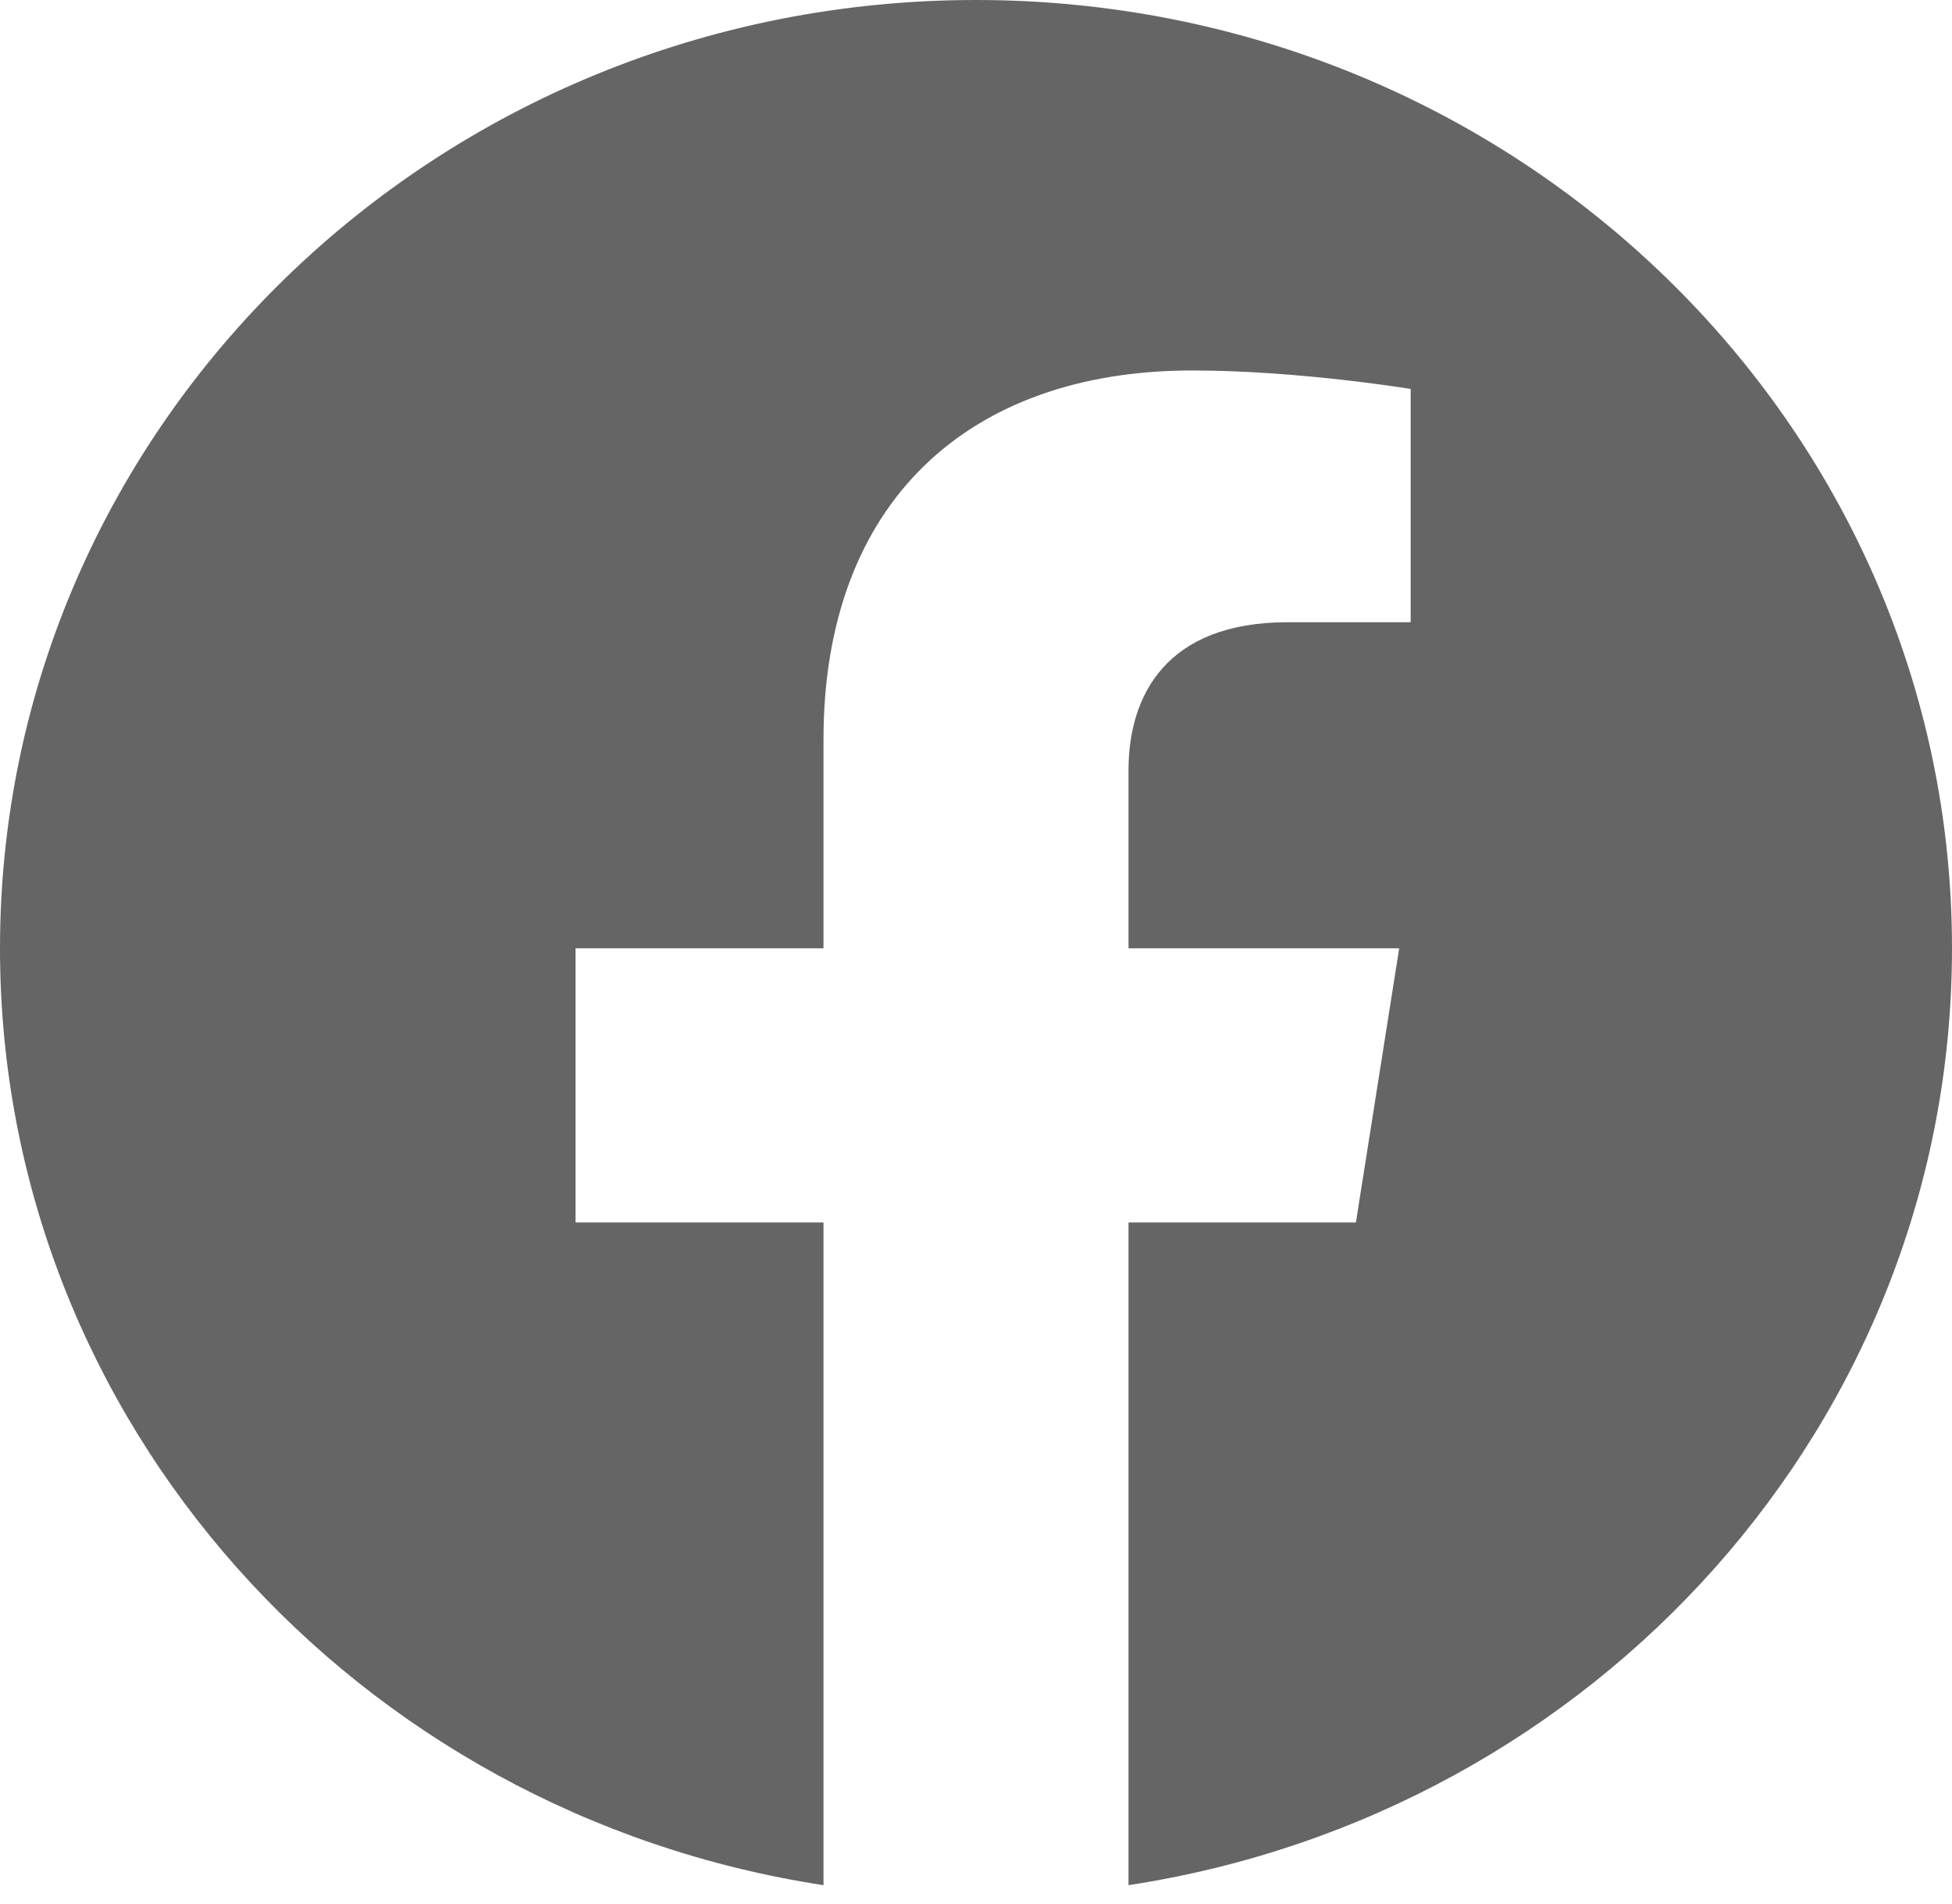 <svg width="40" height="39" viewBox="0 0 40 39" fill="none" xmlns="http://www.w3.org/2000/svg">
<path d="M40 19.428C40 8.696 31.048 0 20 0C8.952 0 0 8.696 0 19.428C0 29.126 7.314 37.163 16.875 38.622V25.045H11.794V19.428H16.875V15.148C16.875 10.279 19.859 7.59 24.429 7.59C26.618 7.59 28.907 7.969 28.907 7.969V12.748H26.384C23.9 12.748 23.125 14.245 23.125 15.782V19.428H28.672L27.785 25.045H23.125V38.622C32.686 37.163 40 29.126 40 19.428Z" fill="#656565"/>
</svg>
